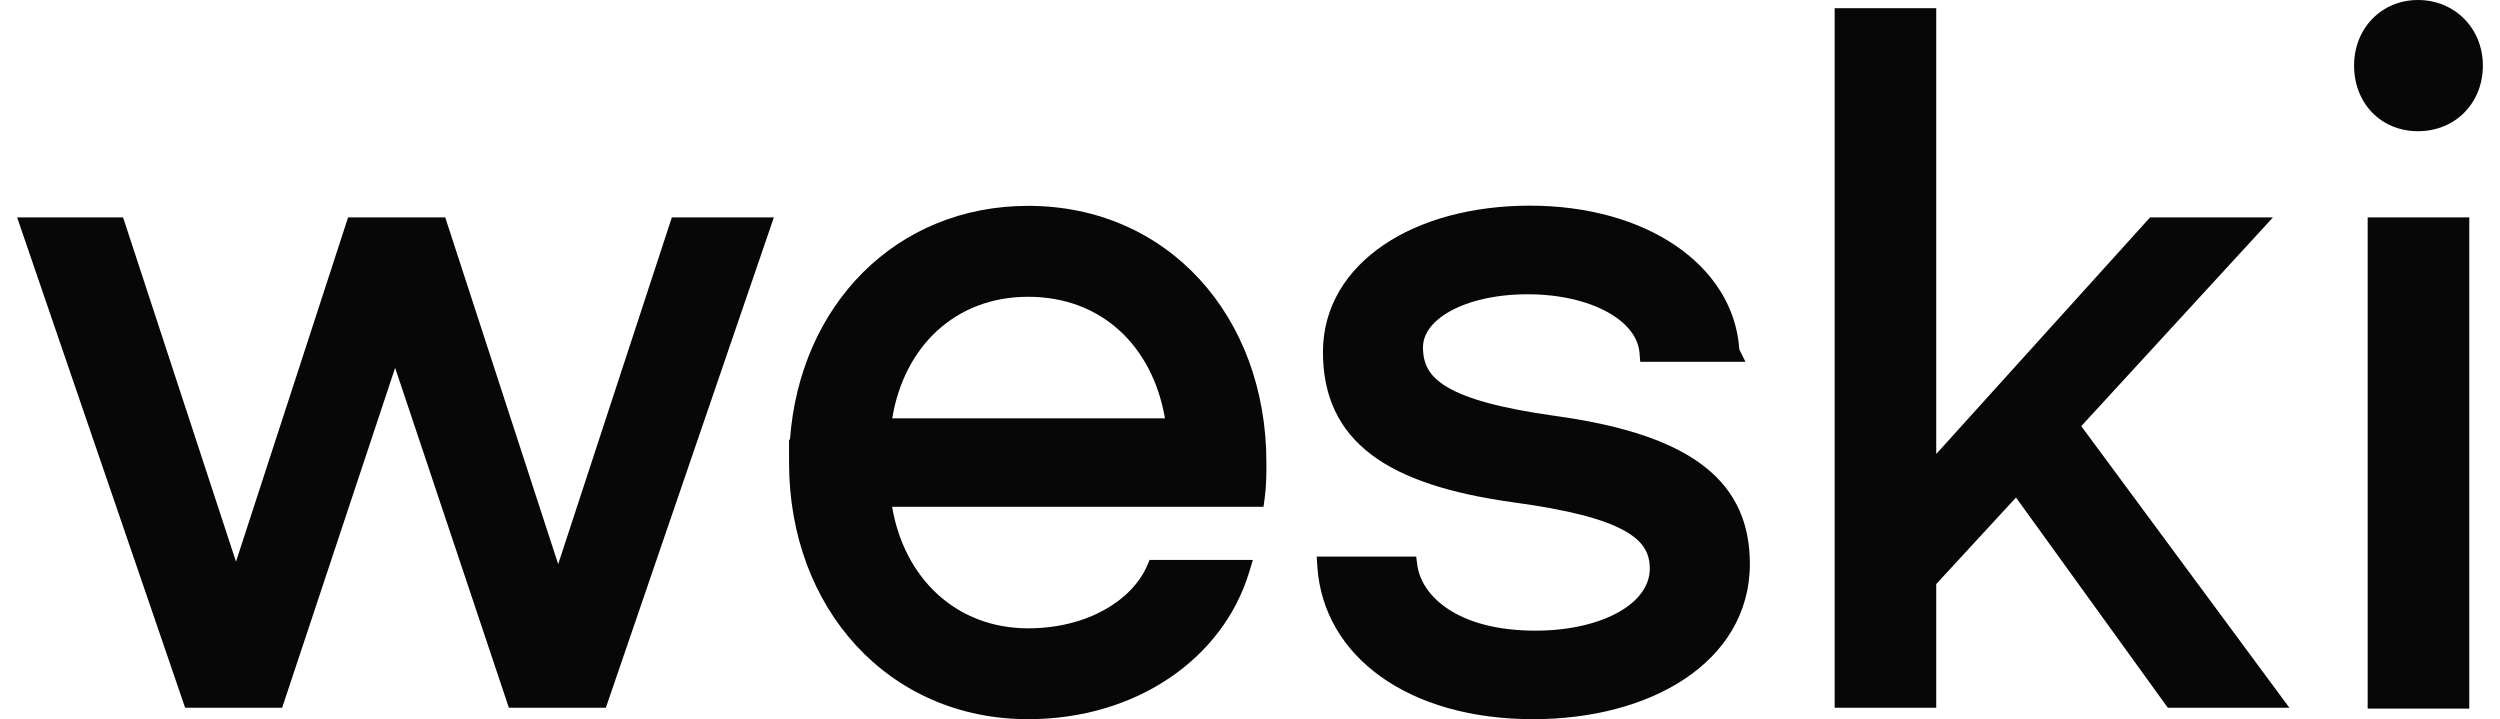 <svg width="73" height="21" viewBox="0 0 73 21" fill="none" xmlns="http://www.w3.org/2000/svg">
<path d="M70.607 0C69.533 0 68.739 0.832 68.739 1.915C68.739 2.996 69.505 3.831 70.607 3.831C71.703 3.831 72.5 3.002 72.5 1.915C72.5 0.826 71.675 0 70.607 0Z" fill="#070707"/>
<path d="M72.103 6.348H69.136V20.691H72.103V6.348Z" fill="#070707"/>
<path d="M56.538 0.239H53.572V20.665H56.538V17.054L58.867 14.528L63.299 20.665H66.849L60.773 12.443L66.371 6.348H62.782L56.538 13.256V0.239Z" fill="#070707"/>
<path d="M48.934 7.175C50.01 7.91 50.706 8.96 50.788 10.204L50.968 10.565H47.895L47.874 10.306C47.837 9.857 47.521 9.434 46.936 9.111C46.353 8.79 45.539 8.593 44.608 8.593C43.675 8.593 42.89 8.785 42.349 9.084C41.805 9.385 41.551 9.765 41.551 10.14C41.551 10.387 41.597 10.592 41.697 10.772C41.798 10.952 41.966 11.127 42.243 11.294C42.809 11.635 43.786 11.918 45.416 12.145C47.44 12.425 48.859 12.908 49.775 13.627C50.71 14.361 51.096 15.319 51.096 16.463C51.096 17.908 50.352 19.053 49.191 19.826C48.037 20.594 46.467 21 44.768 21C41.121 21 38.645 19.166 38.467 16.552L38.447 16.252H41.353L41.385 16.497C41.5 17.377 42.525 18.415 44.839 18.415C45.83 18.415 46.683 18.205 47.278 17.866C47.873 17.526 48.174 17.081 48.174 16.604C48.174 16.366 48.121 16.168 48.009 15.994C47.895 15.817 47.707 15.645 47.407 15.482C46.8 15.151 45.788 14.885 44.195 14.669L44.194 14.669C42.359 14.415 40.971 13.979 40.037 13.271C39.084 12.547 38.63 11.558 38.63 10.278C38.63 8.965 39.315 7.887 40.41 7.147C41.5 6.411 42.999 6.005 44.675 6.005C46.354 6.005 47.842 6.431 48.934 7.175Z" fill="#070707"/>
<path fill-rule="evenodd" clip-rule="evenodd" d="M30.023 6.011C26.159 6.011 23.347 8.91 23.066 12.851L23.04 12.825V13.504C23.04 17.775 25.948 21 30.021 21C33.18 21 35.708 19.23 36.474 16.713L36.584 16.35H33.568L33.495 16.52C33.062 17.519 31.763 18.347 30.021 18.347C27.912 18.347 26.399 16.874 26.05 14.798H36.894L36.928 14.556C36.979 14.199 36.979 13.822 36.979 13.515V13.507C36.979 9.237 34.101 6.011 30.023 6.011ZM34.017 12.216H26.053C26.398 10.12 27.892 8.666 30.023 8.666C32.159 8.666 33.653 10.099 34.017 12.216Z" fill="#070707"/>
<path d="M3.594 6.348H0.5L5.406 20.666H8.239L11.538 10.741L14.859 20.666H17.691L22.597 6.348H19.618L16.299 16.473L13.001 6.348H10.164L6.891 16.4L3.594 6.348Z" fill="#070707"/>
</svg>
